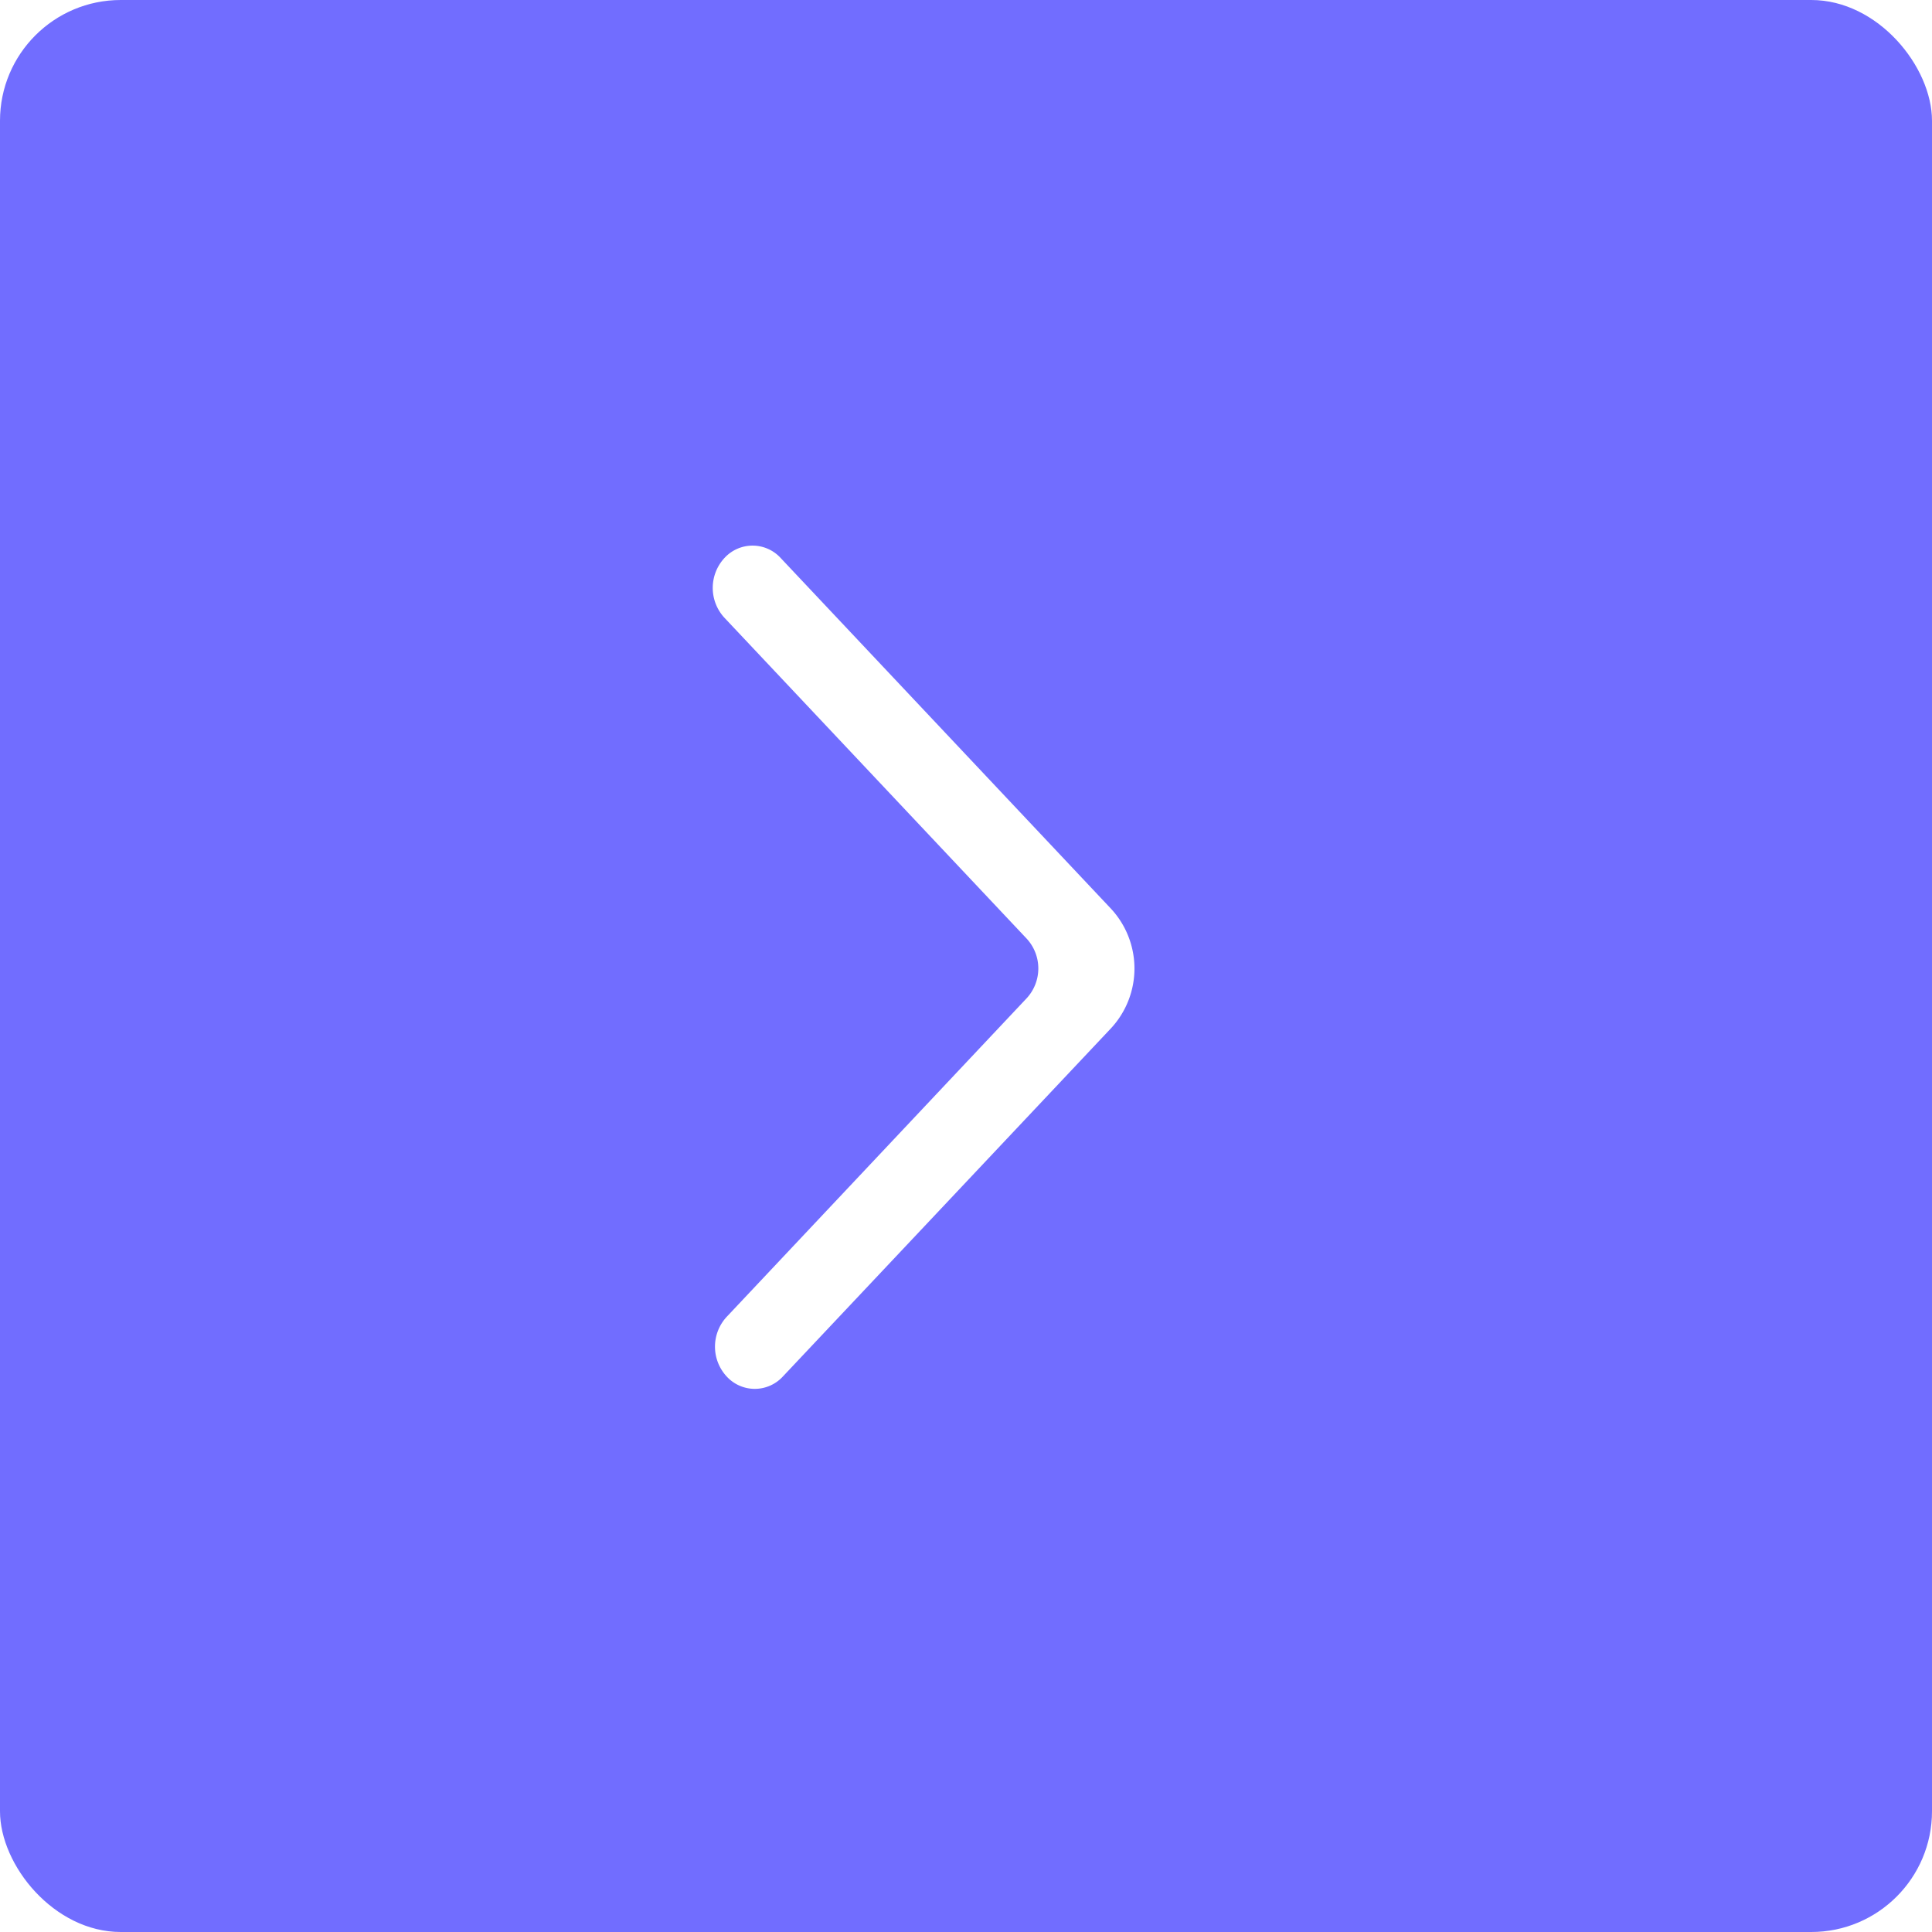 <svg xmlns="http://www.w3.org/2000/svg" width="32" height="32" class="violet-arrow-btn" viewBox="0 0 32 32">
    <defs>
        <style>.violet-arrow-btn .a{fill:#716dff;}.violet-arrow-btn .b{fill:#fff;}</style>
    </defs>
    <g transform="translate(34.234 34) rotate(180)"><rect class="a" width="32" height="32" rx="2" transform="translate(2.234 2)"/><g transform="translate(22.429 11) rotate(90)"><path class="b" d="M.2.232h0a.631.631,0,0,0,0,.929L5.972,6.6a1.456,1.456,0,0,0,1.973,0l5.811-5.473A.631.631,0,0,0,13.764.2.729.729,0,0,0,12.77.192L7.453,5.2a.728.728,0,0,1-.987,0L1.19.232A.727.727,0,0,0,.2.232" transform="translate(0)"/></g></g>
</svg>